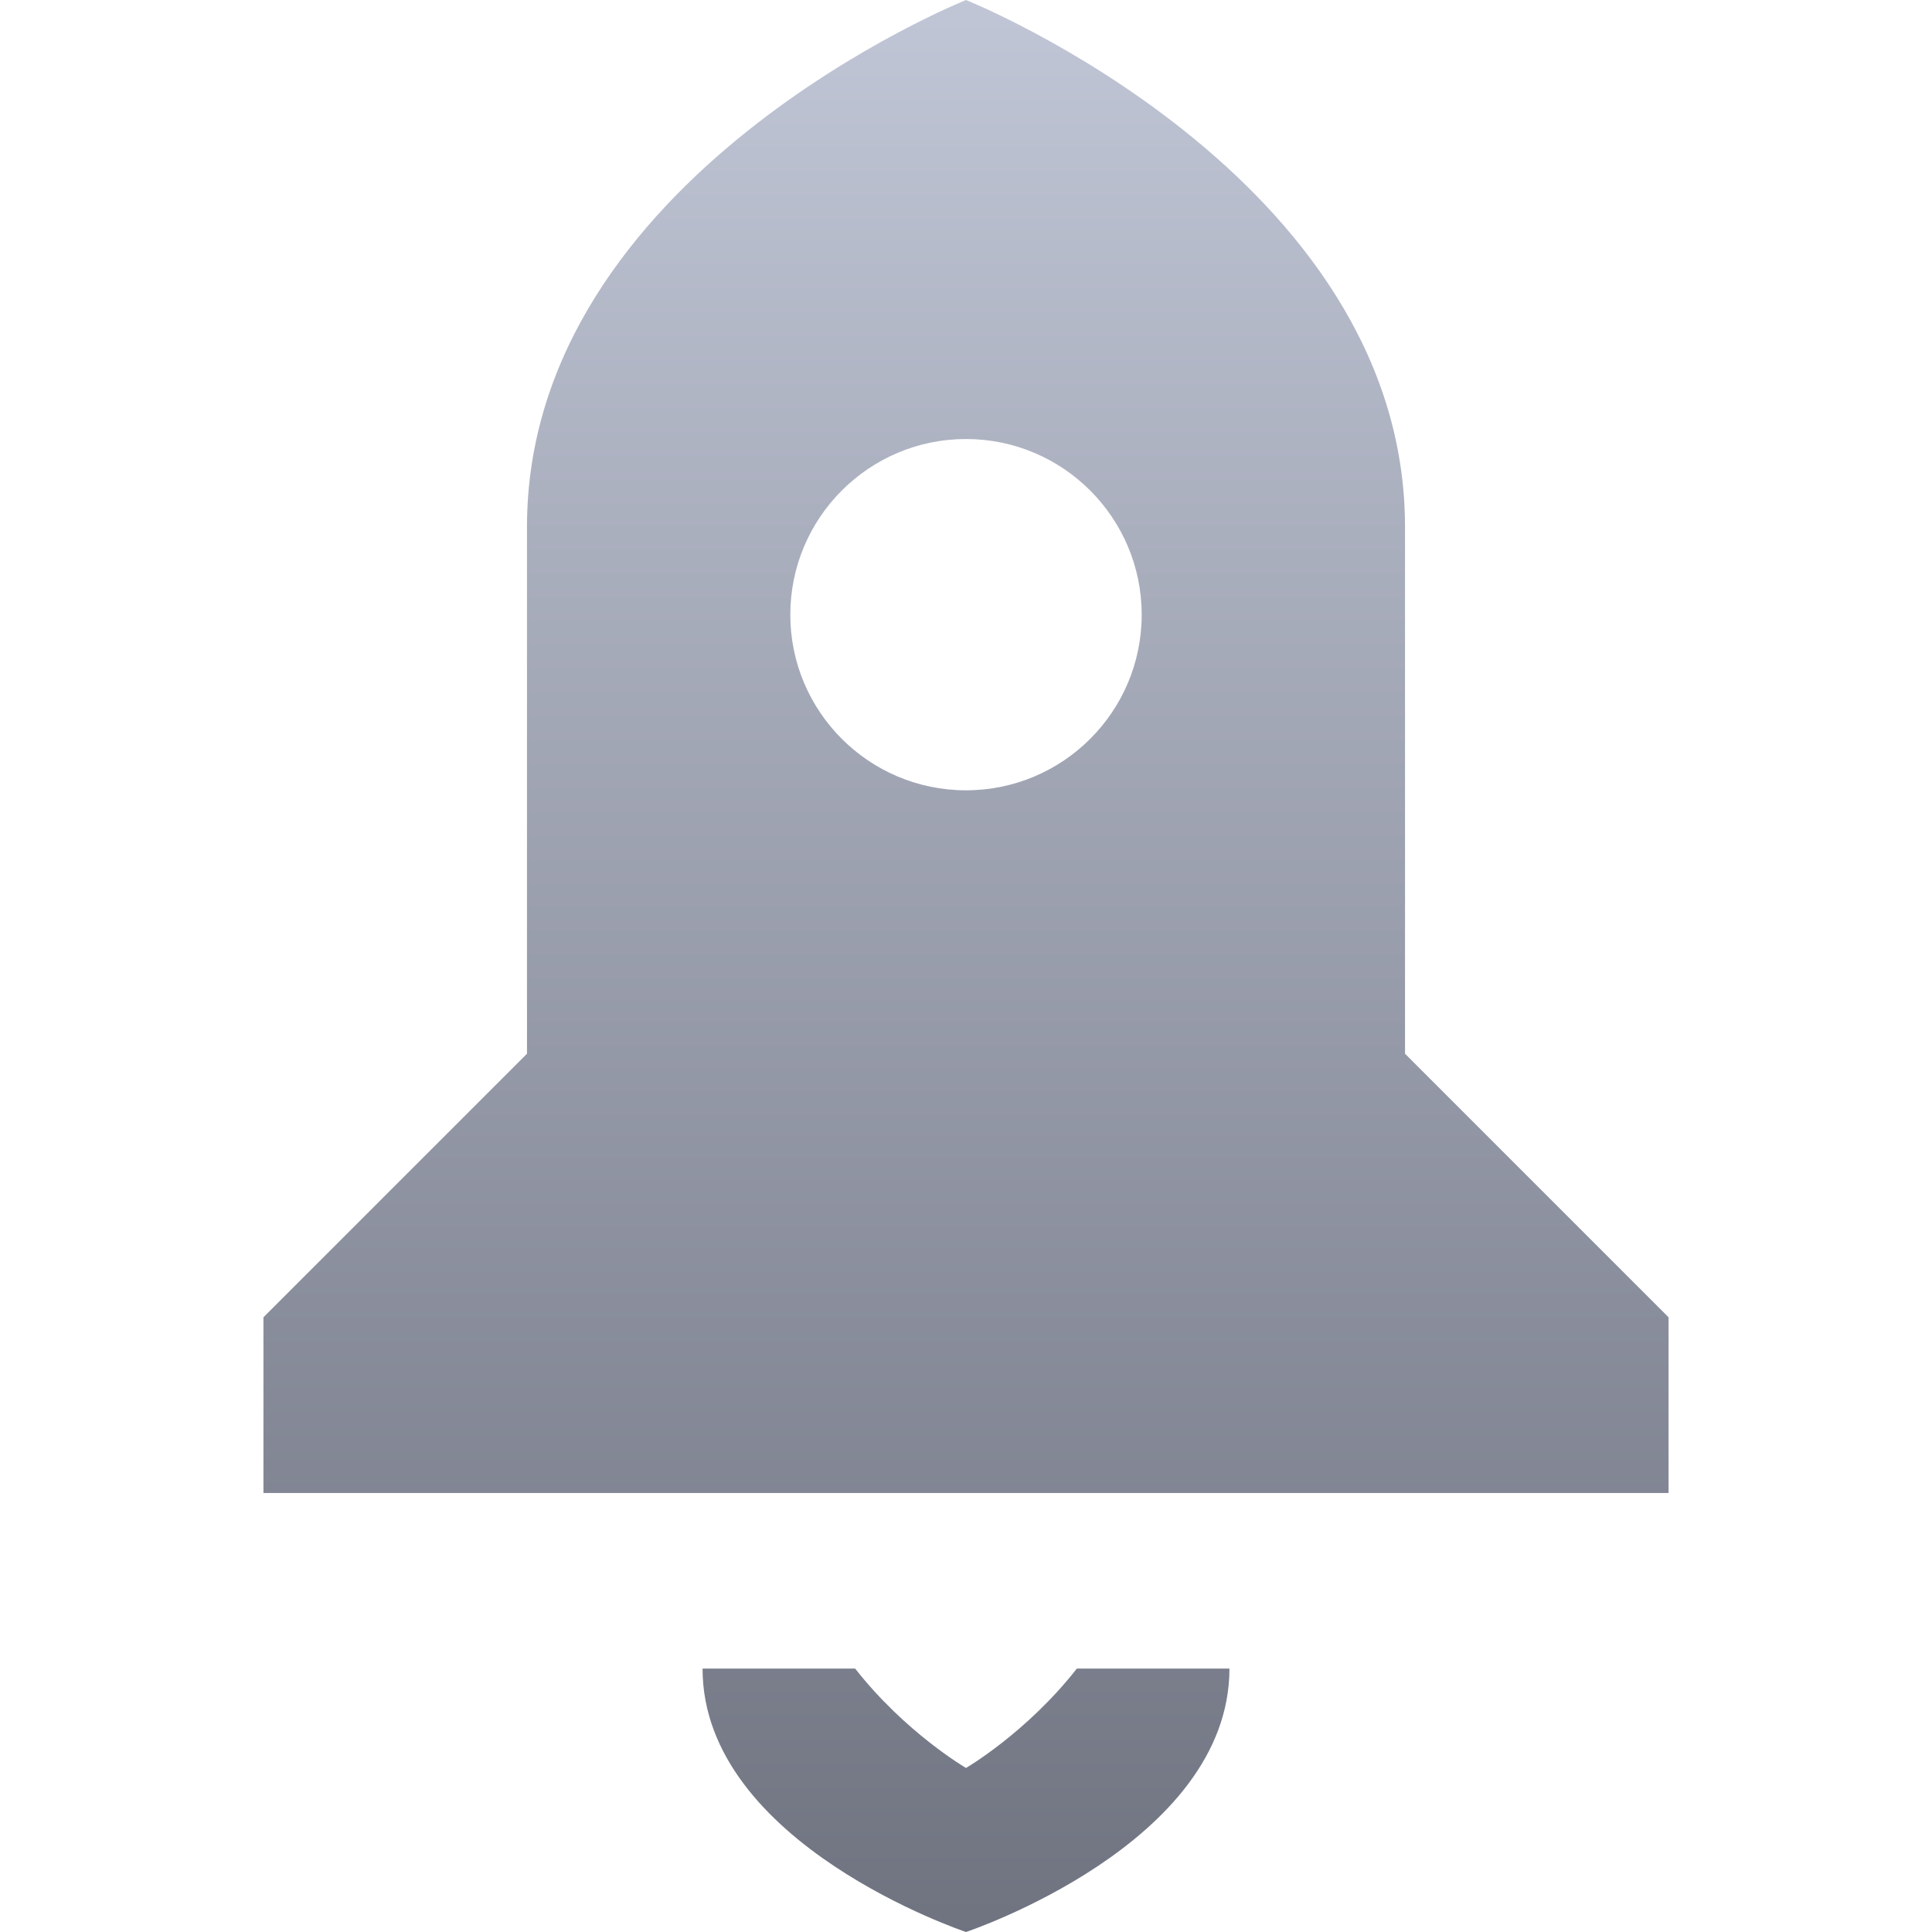 <svg xmlns="http://www.w3.org/2000/svg" xmlns:xlink="http://www.w3.org/1999/xlink" width="64" height="64" viewBox="0 0 64 64" version="1.1"><defs><linearGradient id="linear0" gradientUnits="userSpaceOnUse" x1="0" y1="0" x2="0" y2="1" gradientTransform="matrix(46.547,0,0,64,8.727,0)"><stop offset="0" style="stop-color:#c1c6d6;stop-opacity:1;"/><stop offset="1" style="stop-color:#6f7380;stop-opacity:1;"/></linearGradient></defs><g id="surface1"><path style=" stroke:none;fill-rule:nonzero;fill:url(#linear0);" d="M 32 0 C 32 0 17.457 5.82 17.457 17.457 L 17.457 34.906 L 8.727 43.637 L 8.727 49.457 L 55.273 49.457 L 55.273 43.637 L 46.543 34.906 L 46.543 17.457 C 46.543 5.82 32 0 32 0 Z M 32 14.543 C 35.211 14.543 37.82 17.152 37.82 20.363 C 37.82 23.574 35.211 26.18 32 26.18 C 28.789 26.18 26.18 23.574 26.18 20.363 C 26.18 17.152 28.789 14.543 32 14.543 Z M 23.273 55.273 C 23.273 61.094 32 64 32 64 C 32 64 40.727 61.094 40.727 55.273 L 35.672 55.273 C 34.012 57.395 32 58.566 32 58.566 C 32 58.566 29.988 57.395 28.328 55.273 Z M 23.273 55.273 "/></g></svg>
